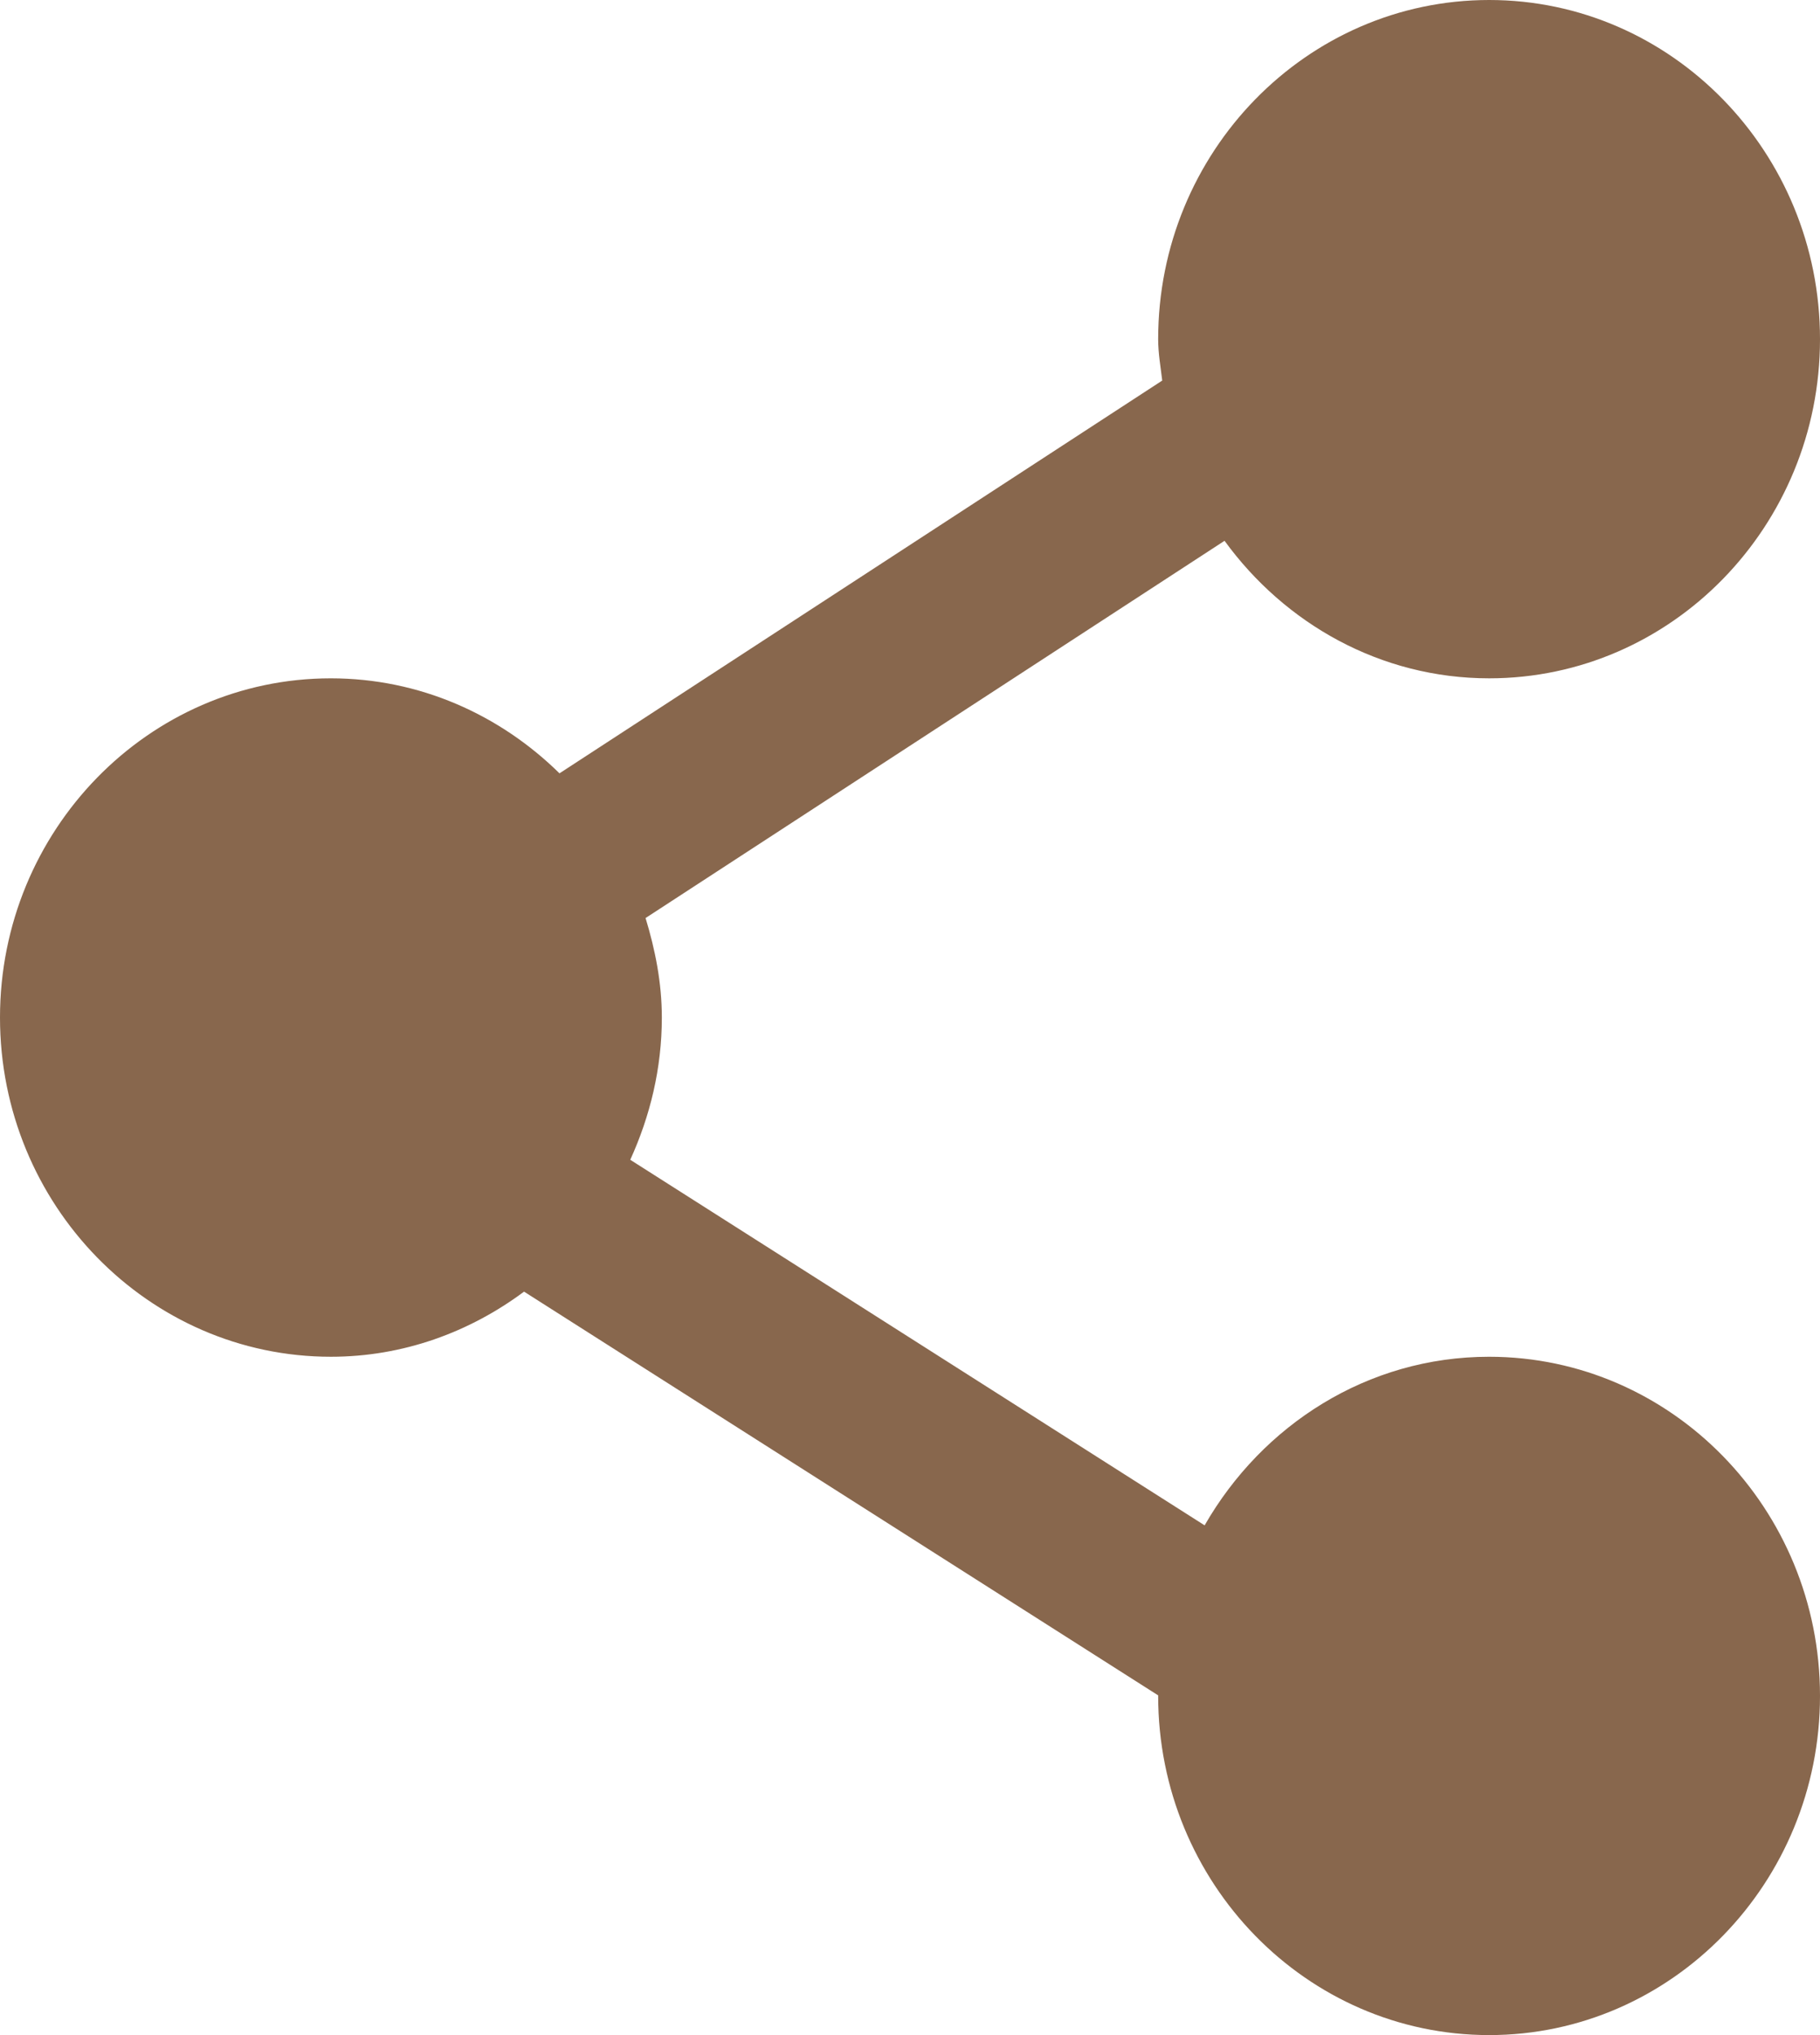 <svg height="19" viewBox="0 0 17 19" width="17" xmlns="http://www.w3.org/2000/svg">
    <g fill="none" fill-rule="evenodd">
        <g fill="#88674D" fill-rule="nonzero">
            <g>
                <path
                    d="M17 15.833C17 17.58 15.614 19 13.91 19c-1.706 0-3.092-1.42-3.092-3.167l.001-.004-5.924-3.77c-.508.378-1.129.608-1.804.608C1.386 12.667 0 11.247 0 9.5c0-1.746 1.386-3.167 3.09-3.167.83 0 1.58.34 2.136.887l5.63-3.667c-.015-.128-.038-.254-.038-.386C10.818 1.42 12.204 0 13.91 0 15.614 0 17 1.42 17 3.167c0 1.746-1.386 3.166-3.09 3.166-1.015 0-1.909-.51-2.472-1.284L6.03 8.571c.09.296.152.604.152.929 0 .476-.11.922-.295 1.328l5.365 3.413c.538-.937 1.521-1.574 2.657-1.574 1.705 0 3.091 1.42 3.091 3.166z"
                    transform="translate(-317 -181) translate(317 181)" />
            </g>
        </g>
    </g>
</svg>
